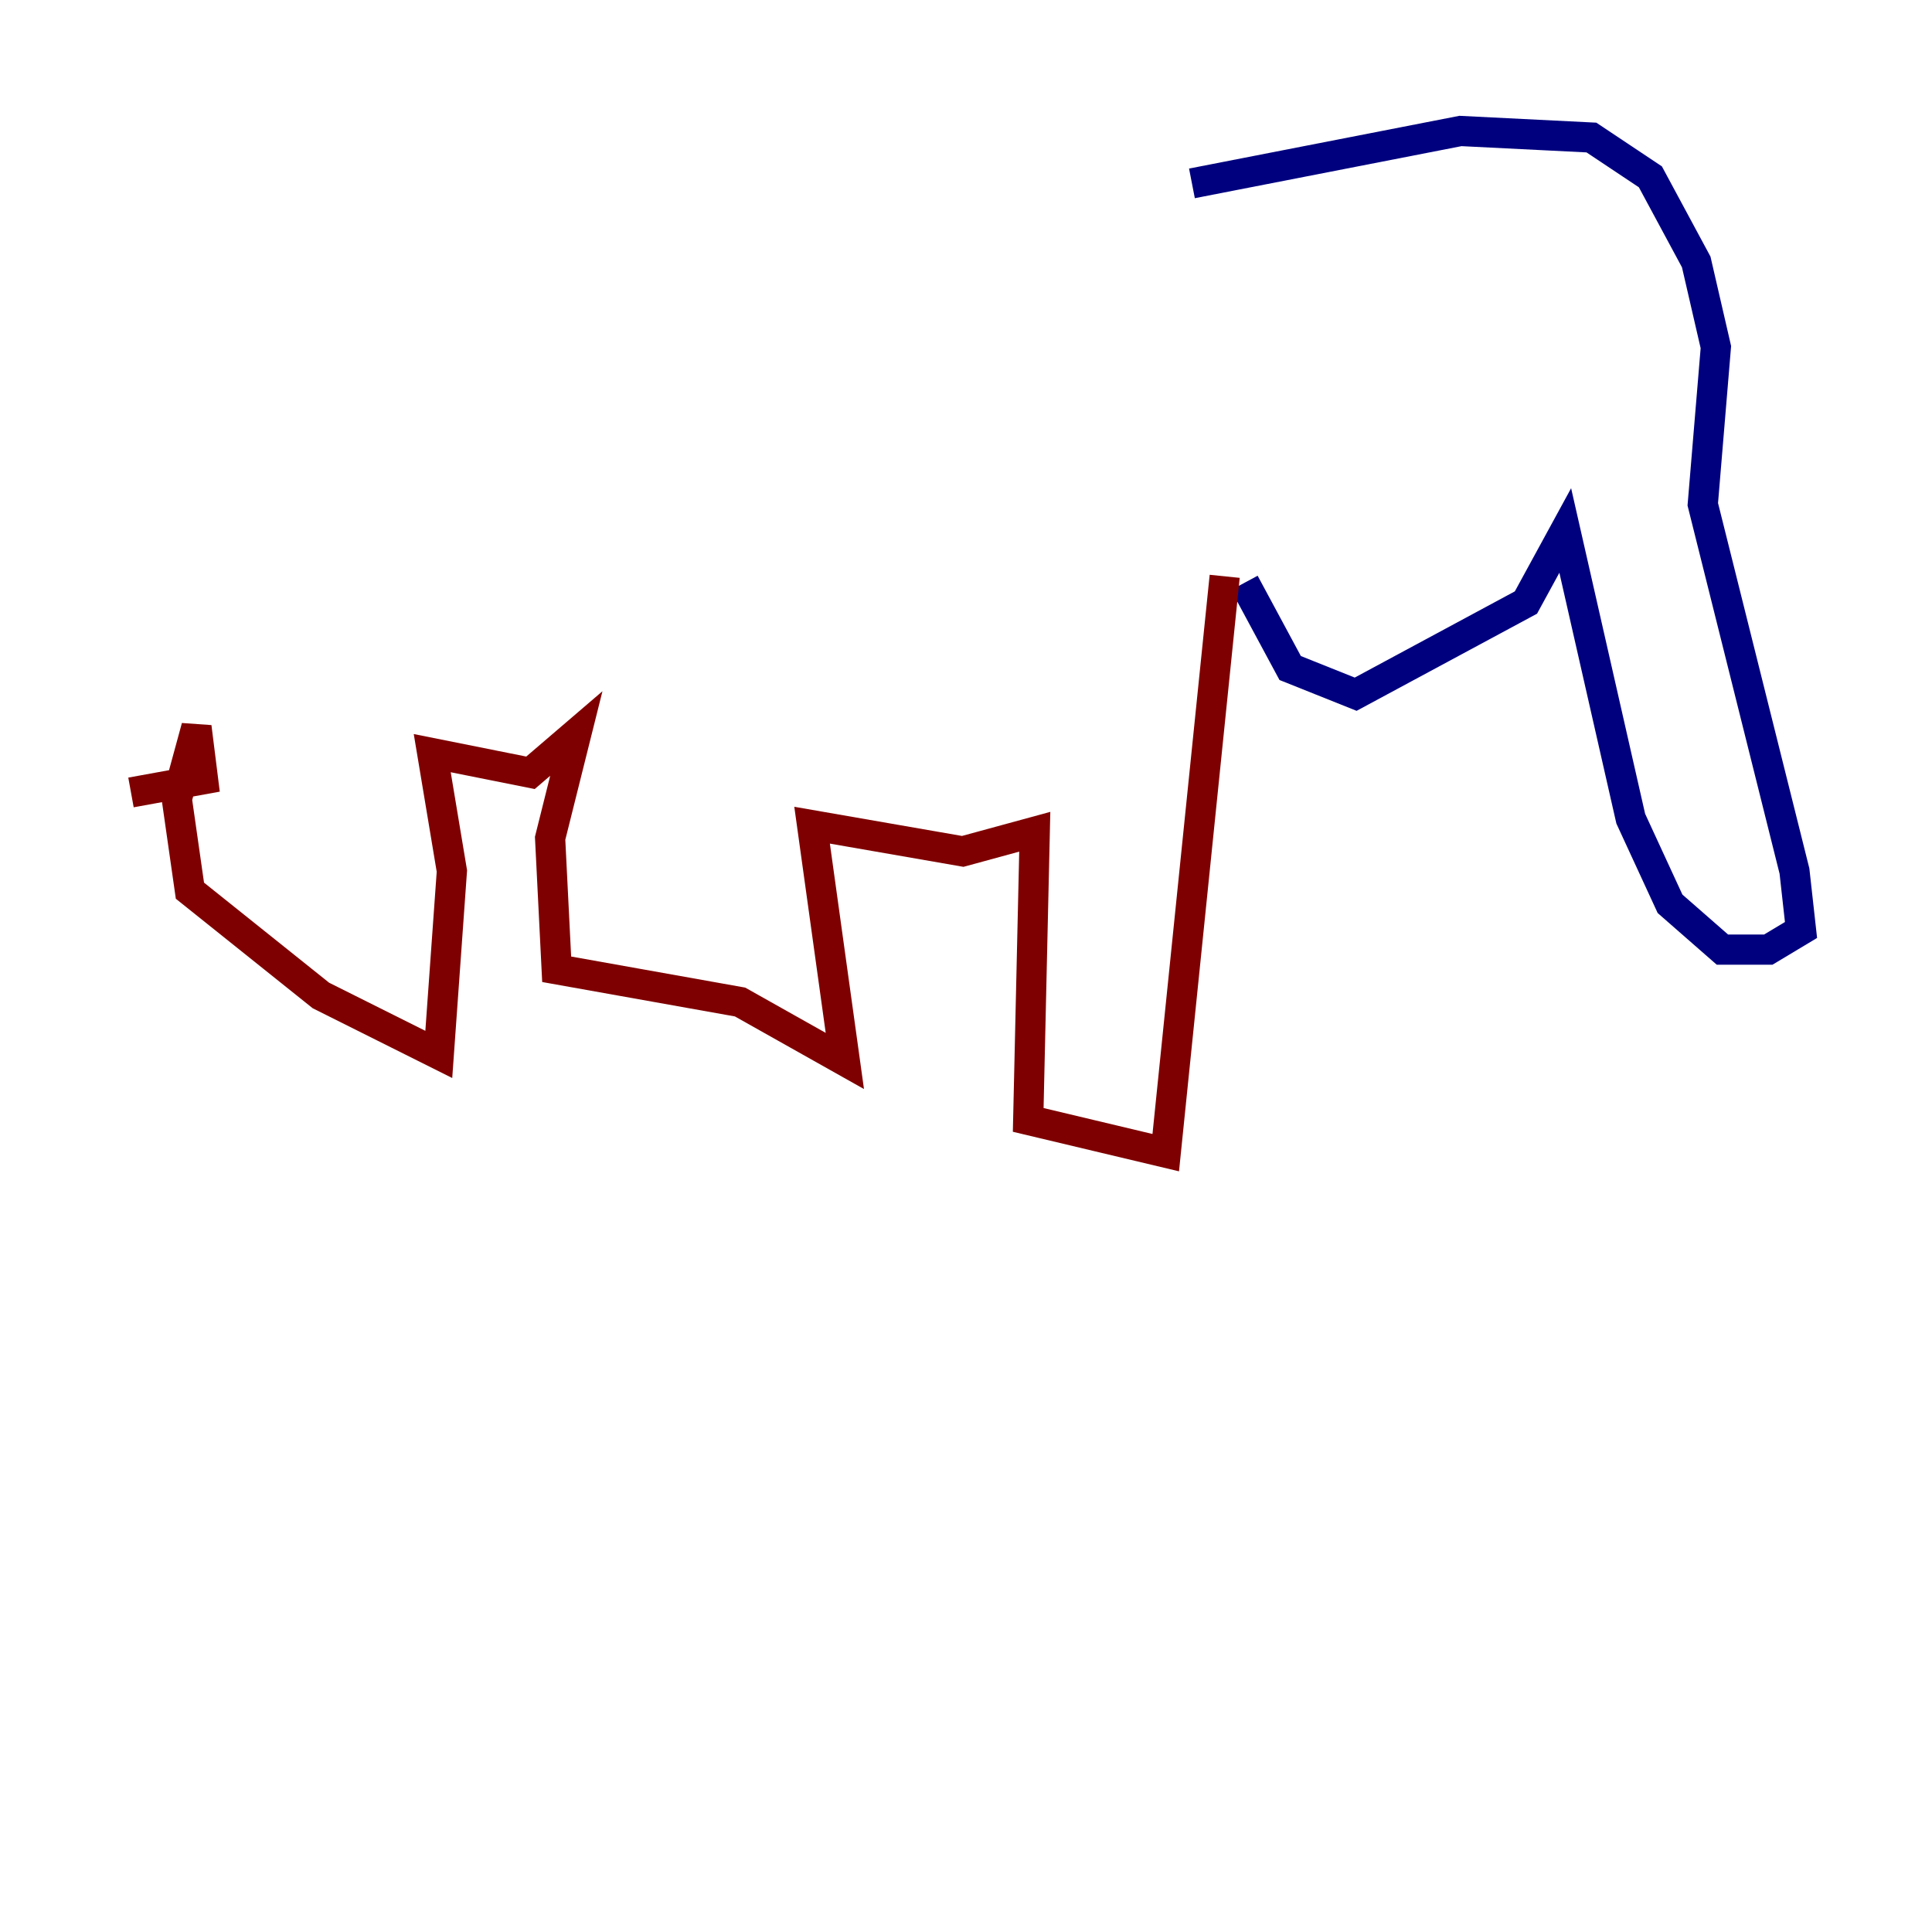 <?xml version="1.0" encoding="utf-8" ?>
<svg baseProfile="tiny" height="128" version="1.2" viewBox="0,0,128,128" width="128" xmlns="http://www.w3.org/2000/svg" xmlns:ev="http://www.w3.org/2001/xml-events" xmlns:xlink="http://www.w3.org/1999/xlink"><defs /><polyline fill="none" points="78.969,12.149 96.759,8.678 105.437,9.112 109.342,11.715 112.38,17.356 113.681,22.997 112.814,33.41 118.888,57.709 119.322,61.614 117.153,62.915 114.115,62.915 110.644,59.878 108.041,54.237 103.702,35.146 101.098,39.919 89.817,45.993 85.478,44.258 82.441,38.617" stroke="#00007f" stroke-width="2" /><polyline fill="none" points="81.139,38.183 77.234,76.366 68.122,74.197 68.556,55.105 63.783,56.407 53.803,54.671 55.973,70.291 49.031,66.386 36.881,64.217 36.447,55.539 38.183,48.597 35.146,51.2 28.637,49.898 29.939,57.709 29.071,69.858 21.261,65.953 12.583,59.01 11.715,52.936 13.017,48.163 13.451,51.634 8.678,52.502" stroke="#7f0000" stroke-width="2" /></svg>
